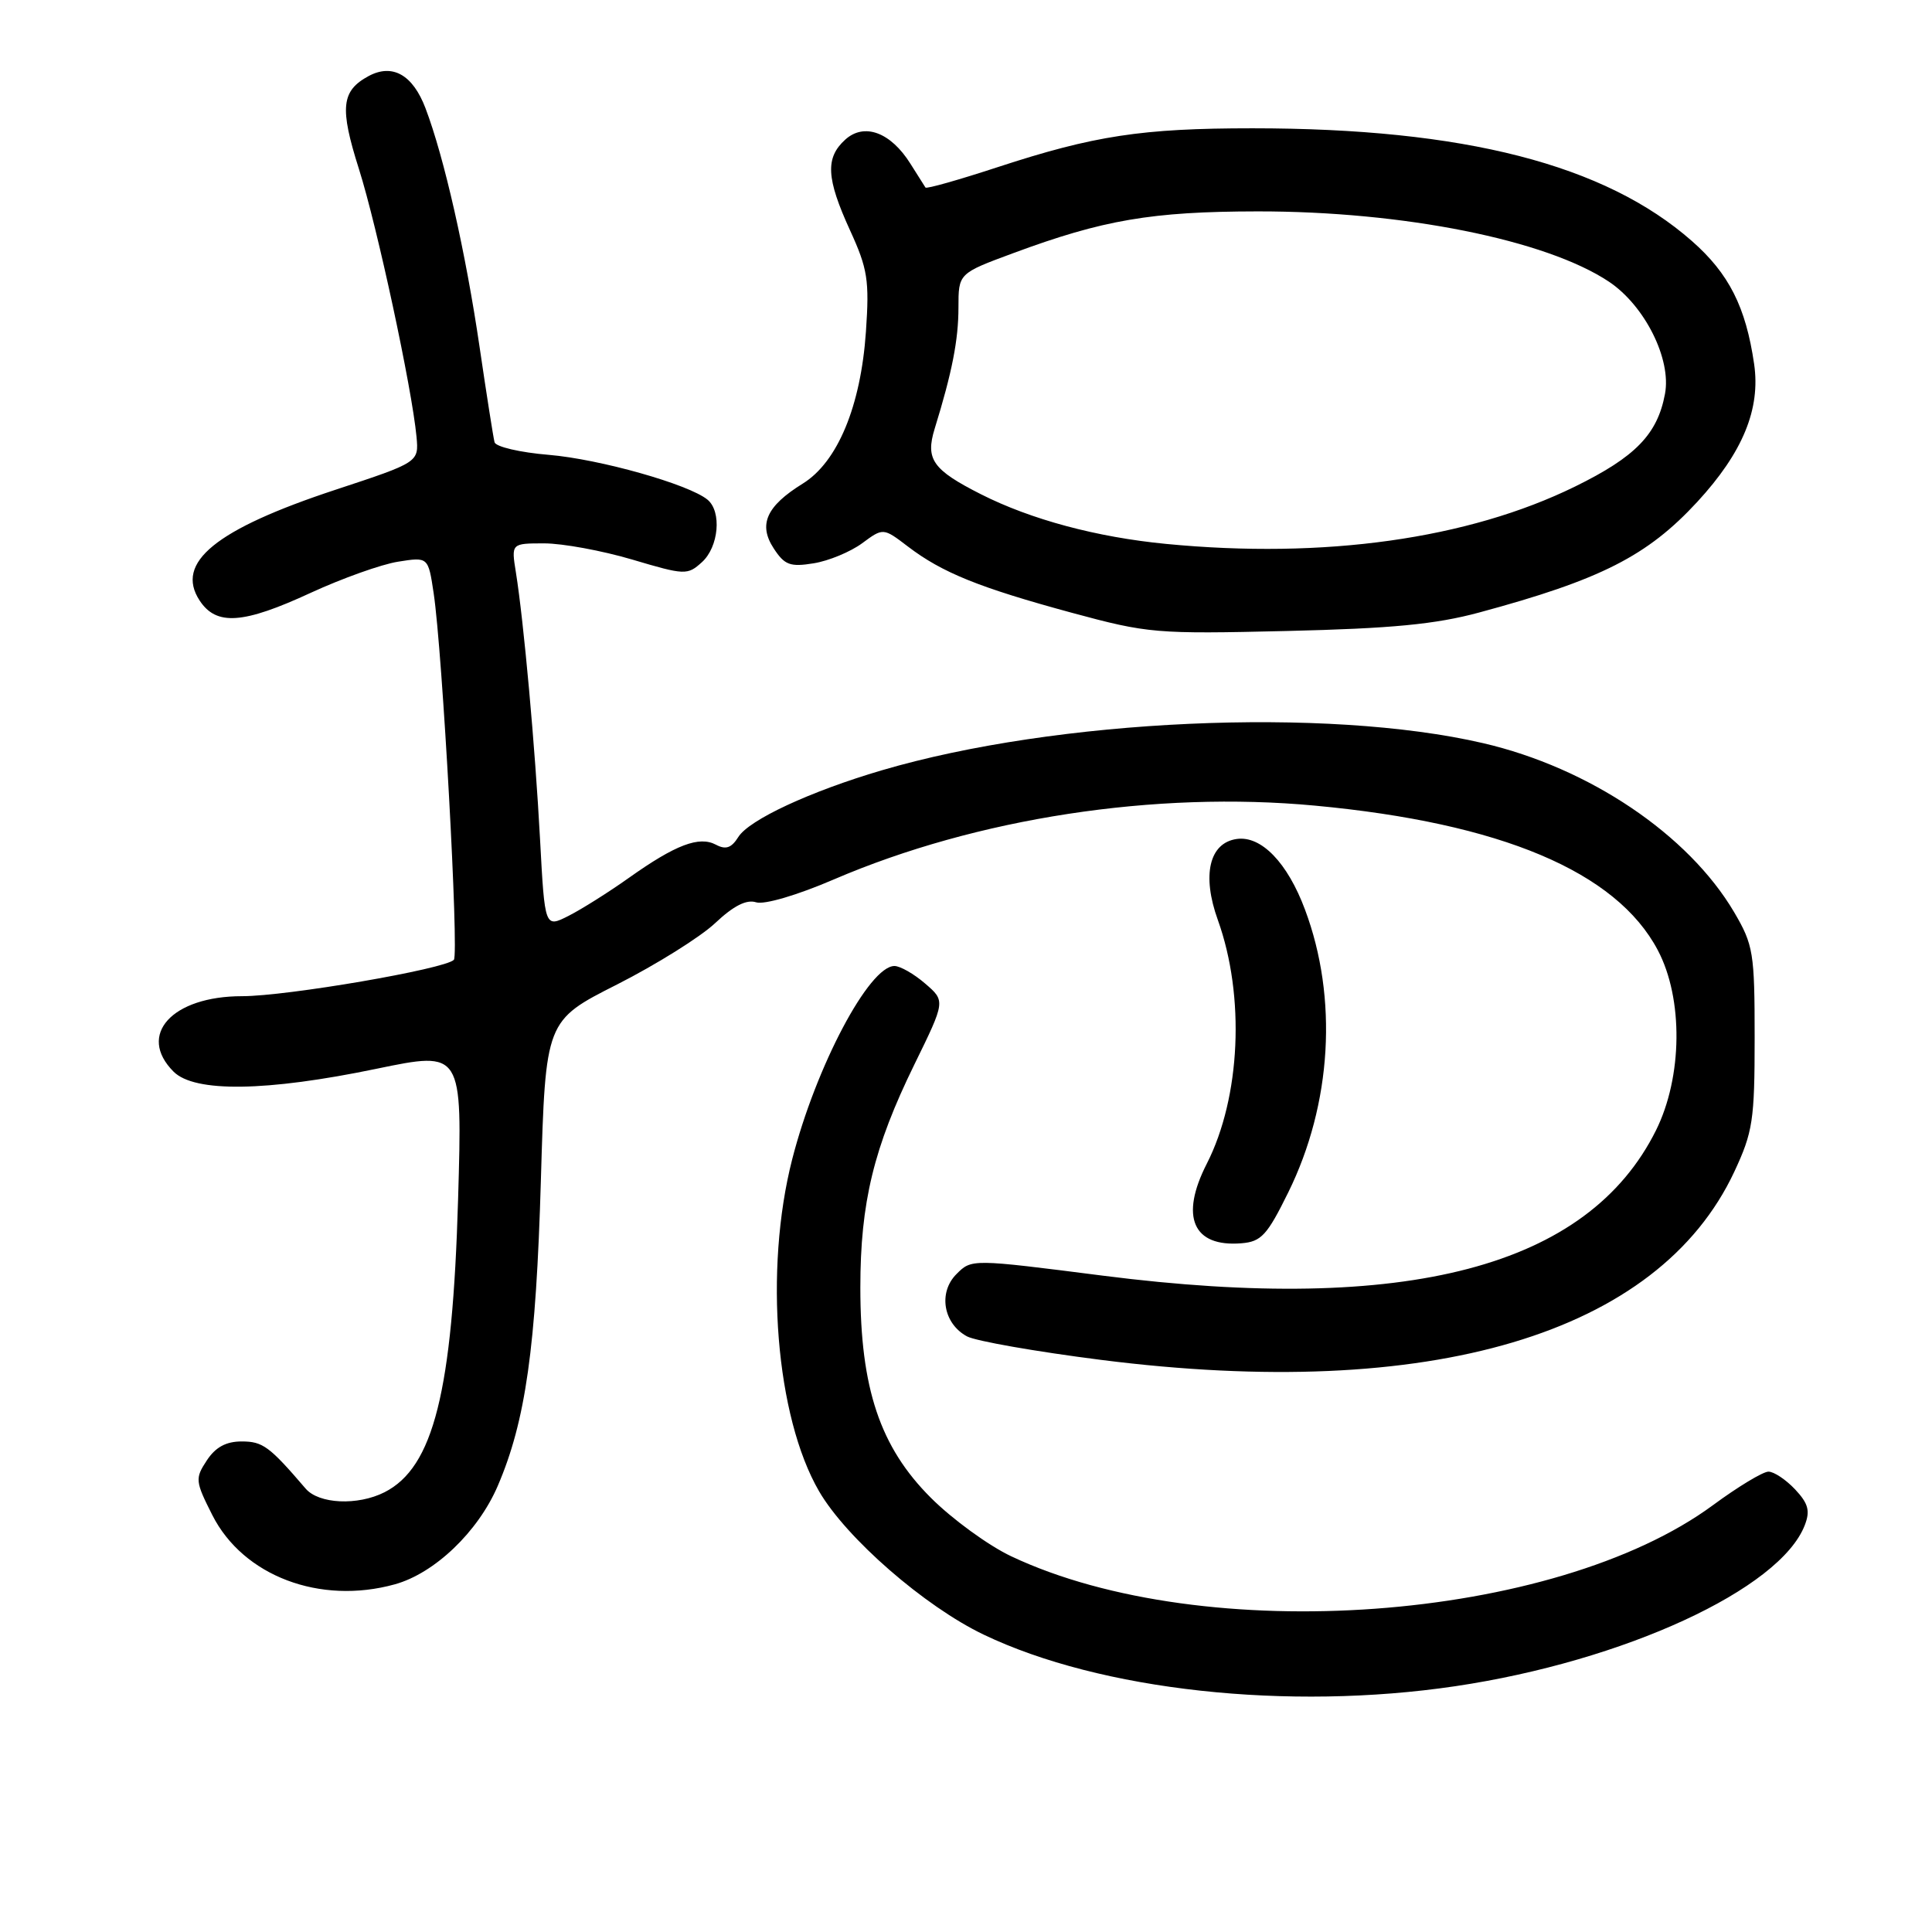 <?xml version="1.0" encoding="UTF-8" standalone="no"?>
<!DOCTYPE svg PUBLIC "-//W3C//DTD SVG 1.1//EN" "http://www.w3.org/Graphics/SVG/1.1/DTD/svg11.dtd" >
<svg xmlns="http://www.w3.org/2000/svg" xmlns:xlink="http://www.w3.org/1999/xlink" version="1.1" viewBox="0 0 256 256">
 <g >
 <path fill="currentColor"
d=" M 192.84 223.43 C 215.19 220.11 235.86 210.58 239.14 202.10 C 239.88 200.19 239.61 199.22 237.86 197.35 C 236.64 196.06 235.06 195.00 234.33 195.00 C 233.60 195.00 230.29 197.00 226.98 199.44 C 205.95 214.92 159.58 218.30 134.00 206.22 C 130.97 204.79 126.18 201.30 123.34 198.46 C 116.61 191.74 114.00 183.96 114.00 170.60 C 114.00 159.36 115.77 152.06 121.15 141.07 C 125.28 132.64 125.28 132.64 122.58 130.32 C 121.10 129.04 119.27 128.00 118.52 128.00 C 115.16 128.00 108.12 141.32 104.97 153.61 C 101.22 168.26 102.80 187.73 108.53 197.60 C 112.13 203.80 122.51 212.85 130.35 216.60 C 145.80 224.00 170.66 226.72 192.84 223.43 Z  M 52.32 209.93 C 57.59 208.47 63.34 202.97 65.95 196.90 C 69.65 188.30 71.03 178.54 71.67 156.37 C 72.29 135.24 72.29 135.24 81.76 130.45 C 86.96 127.81 92.82 124.15 94.77 122.31 C 97.19 120.03 98.91 119.15 100.19 119.56 C 101.27 119.90 105.61 118.63 110.51 116.52 C 129.44 108.39 153.09 104.77 174.24 106.75 C 198.89 109.05 214.18 115.50 219.67 125.91 C 223.06 132.33 222.95 142.70 219.42 149.79 C 210.40 167.89 186.46 174.18 146.12 169.03 C 128.74 166.81 128.74 166.81 126.74 168.82 C 124.29 171.26 124.99 175.39 128.14 177.08 C 129.31 177.70 137.29 179.10 145.88 180.19 C 189.56 185.74 219.72 176.78 229.80 155.27 C 232.26 150.00 232.50 148.45 232.50 137.50 C 232.50 126.25 232.33 125.21 229.79 120.88 C 223.73 110.59 210.58 101.73 196.51 98.47 C 175.75 93.65 139.95 95.27 116.84 102.07 C 107.36 104.86 99.25 108.63 97.83 110.91 C 96.91 112.37 96.17 112.62 94.87 111.93 C 92.64 110.74 89.51 111.93 83.33 116.32 C 80.67 118.21 77.08 120.47 75.35 121.35 C 72.19 122.95 72.19 122.95 71.56 111.23 C 70.90 98.89 69.40 82.35 68.36 75.85 C 67.74 72.00 67.74 72.00 72.12 72.00 C 74.53 72.00 79.77 72.96 83.76 74.14 C 90.76 76.22 91.09 76.23 93.01 74.49 C 95.24 72.47 95.66 67.79 93.75 66.21 C 91.27 64.17 79.48 60.84 72.72 60.27 C 68.93 59.96 65.69 59.20 65.53 58.60 C 65.37 57.99 64.48 52.33 63.55 46.00 C 61.71 33.46 58.86 20.86 56.38 14.34 C 54.70 9.91 52.01 8.39 48.86 10.07 C 45.22 12.03 44.98 14.26 47.56 22.39 C 49.99 30.06 54.58 51.41 55.19 57.87 C 55.50 61.25 55.50 61.25 44.50 64.88 C 28.55 70.14 23.16 74.54 26.45 79.57 C 28.67 82.95 32.21 82.70 41.22 78.53 C 45.35 76.63 50.53 74.78 52.73 74.43 C 56.74 73.79 56.74 73.79 57.46 78.59 C 58.63 86.36 60.83 126.44 60.14 127.18 C 58.99 128.40 38.03 132.00 32.08 132.00 C 22.79 132.00 18.13 137.13 23.00 142.00 C 25.78 144.78 35.29 144.65 49.88 141.62 C 61.27 139.26 61.27 139.26 60.70 158.88 C 59.96 184.41 57.44 194.44 50.95 197.73 C 47.39 199.53 42.25 199.29 40.50 197.25 C 35.69 191.64 34.82 191.00 32.02 191.00 C 29.95 191.00 28.55 191.76 27.40 193.52 C 25.83 195.90 25.87 196.28 28.14 200.77 C 32.23 208.83 42.40 212.68 52.32 209.93 Z  M 170.70 158.00 C 176.48 146.27 177.31 132.24 172.92 120.53 C 170.60 114.30 167.11 110.70 163.87 111.17 C 160.23 111.69 159.23 115.97 161.37 121.90 C 165.00 132.00 164.39 145.39 159.91 154.19 C 156.31 161.23 158.07 165.27 164.50 164.74 C 167.12 164.53 167.91 163.67 170.70 158.00 Z  M 196.00 81.16 C 212.09 76.82 218.27 73.68 224.90 66.50 C 230.93 59.95 233.30 54.20 232.43 48.23 C 231.33 40.67 229.09 36.25 224.20 31.95 C 212.66 21.79 194.00 17.00 165.96 17.00 C 151.30 17.00 144.96 17.97 132.19 22.15 C 127.06 23.83 122.77 25.05 122.63 24.85 C 122.50 24.66 121.61 23.24 120.64 21.70 C 118.03 17.53 114.52 16.22 112.00 18.50 C 109.34 20.91 109.48 23.62 112.63 30.51 C 114.97 35.62 115.21 37.13 114.74 43.95 C 114.06 53.82 110.98 61.23 106.37 64.08 C 101.54 67.07 100.45 69.51 102.53 72.68 C 103.96 74.87 104.70 75.15 107.82 74.64 C 109.81 74.32 112.69 73.12 114.23 71.99 C 117.03 69.92 117.03 69.92 120.32 72.43 C 124.85 75.88 129.74 77.86 142.00 81.19 C 152.12 83.93 153.15 84.02 170.50 83.61 C 184.41 83.28 190.20 82.73 196.00 81.16 Z  M 154.50 72.07 C 145.31 71.18 136.60 68.84 129.98 65.49 C 123.58 62.25 122.60 60.86 123.85 56.80 C 126.16 49.33 127.00 45.03 127.00 40.75 C 127.00 36.23 127.00 36.23 134.24 33.55 C 146.17 29.13 152.58 28.03 166.62 28.01 C 185.96 27.99 204.88 31.78 213.20 37.33 C 217.95 40.51 221.49 47.59 220.62 52.19 C 219.62 57.55 216.71 60.54 208.70 64.47 C 194.51 71.43 175.45 74.10 154.50 72.07 Z "/>
</g>
</svg>